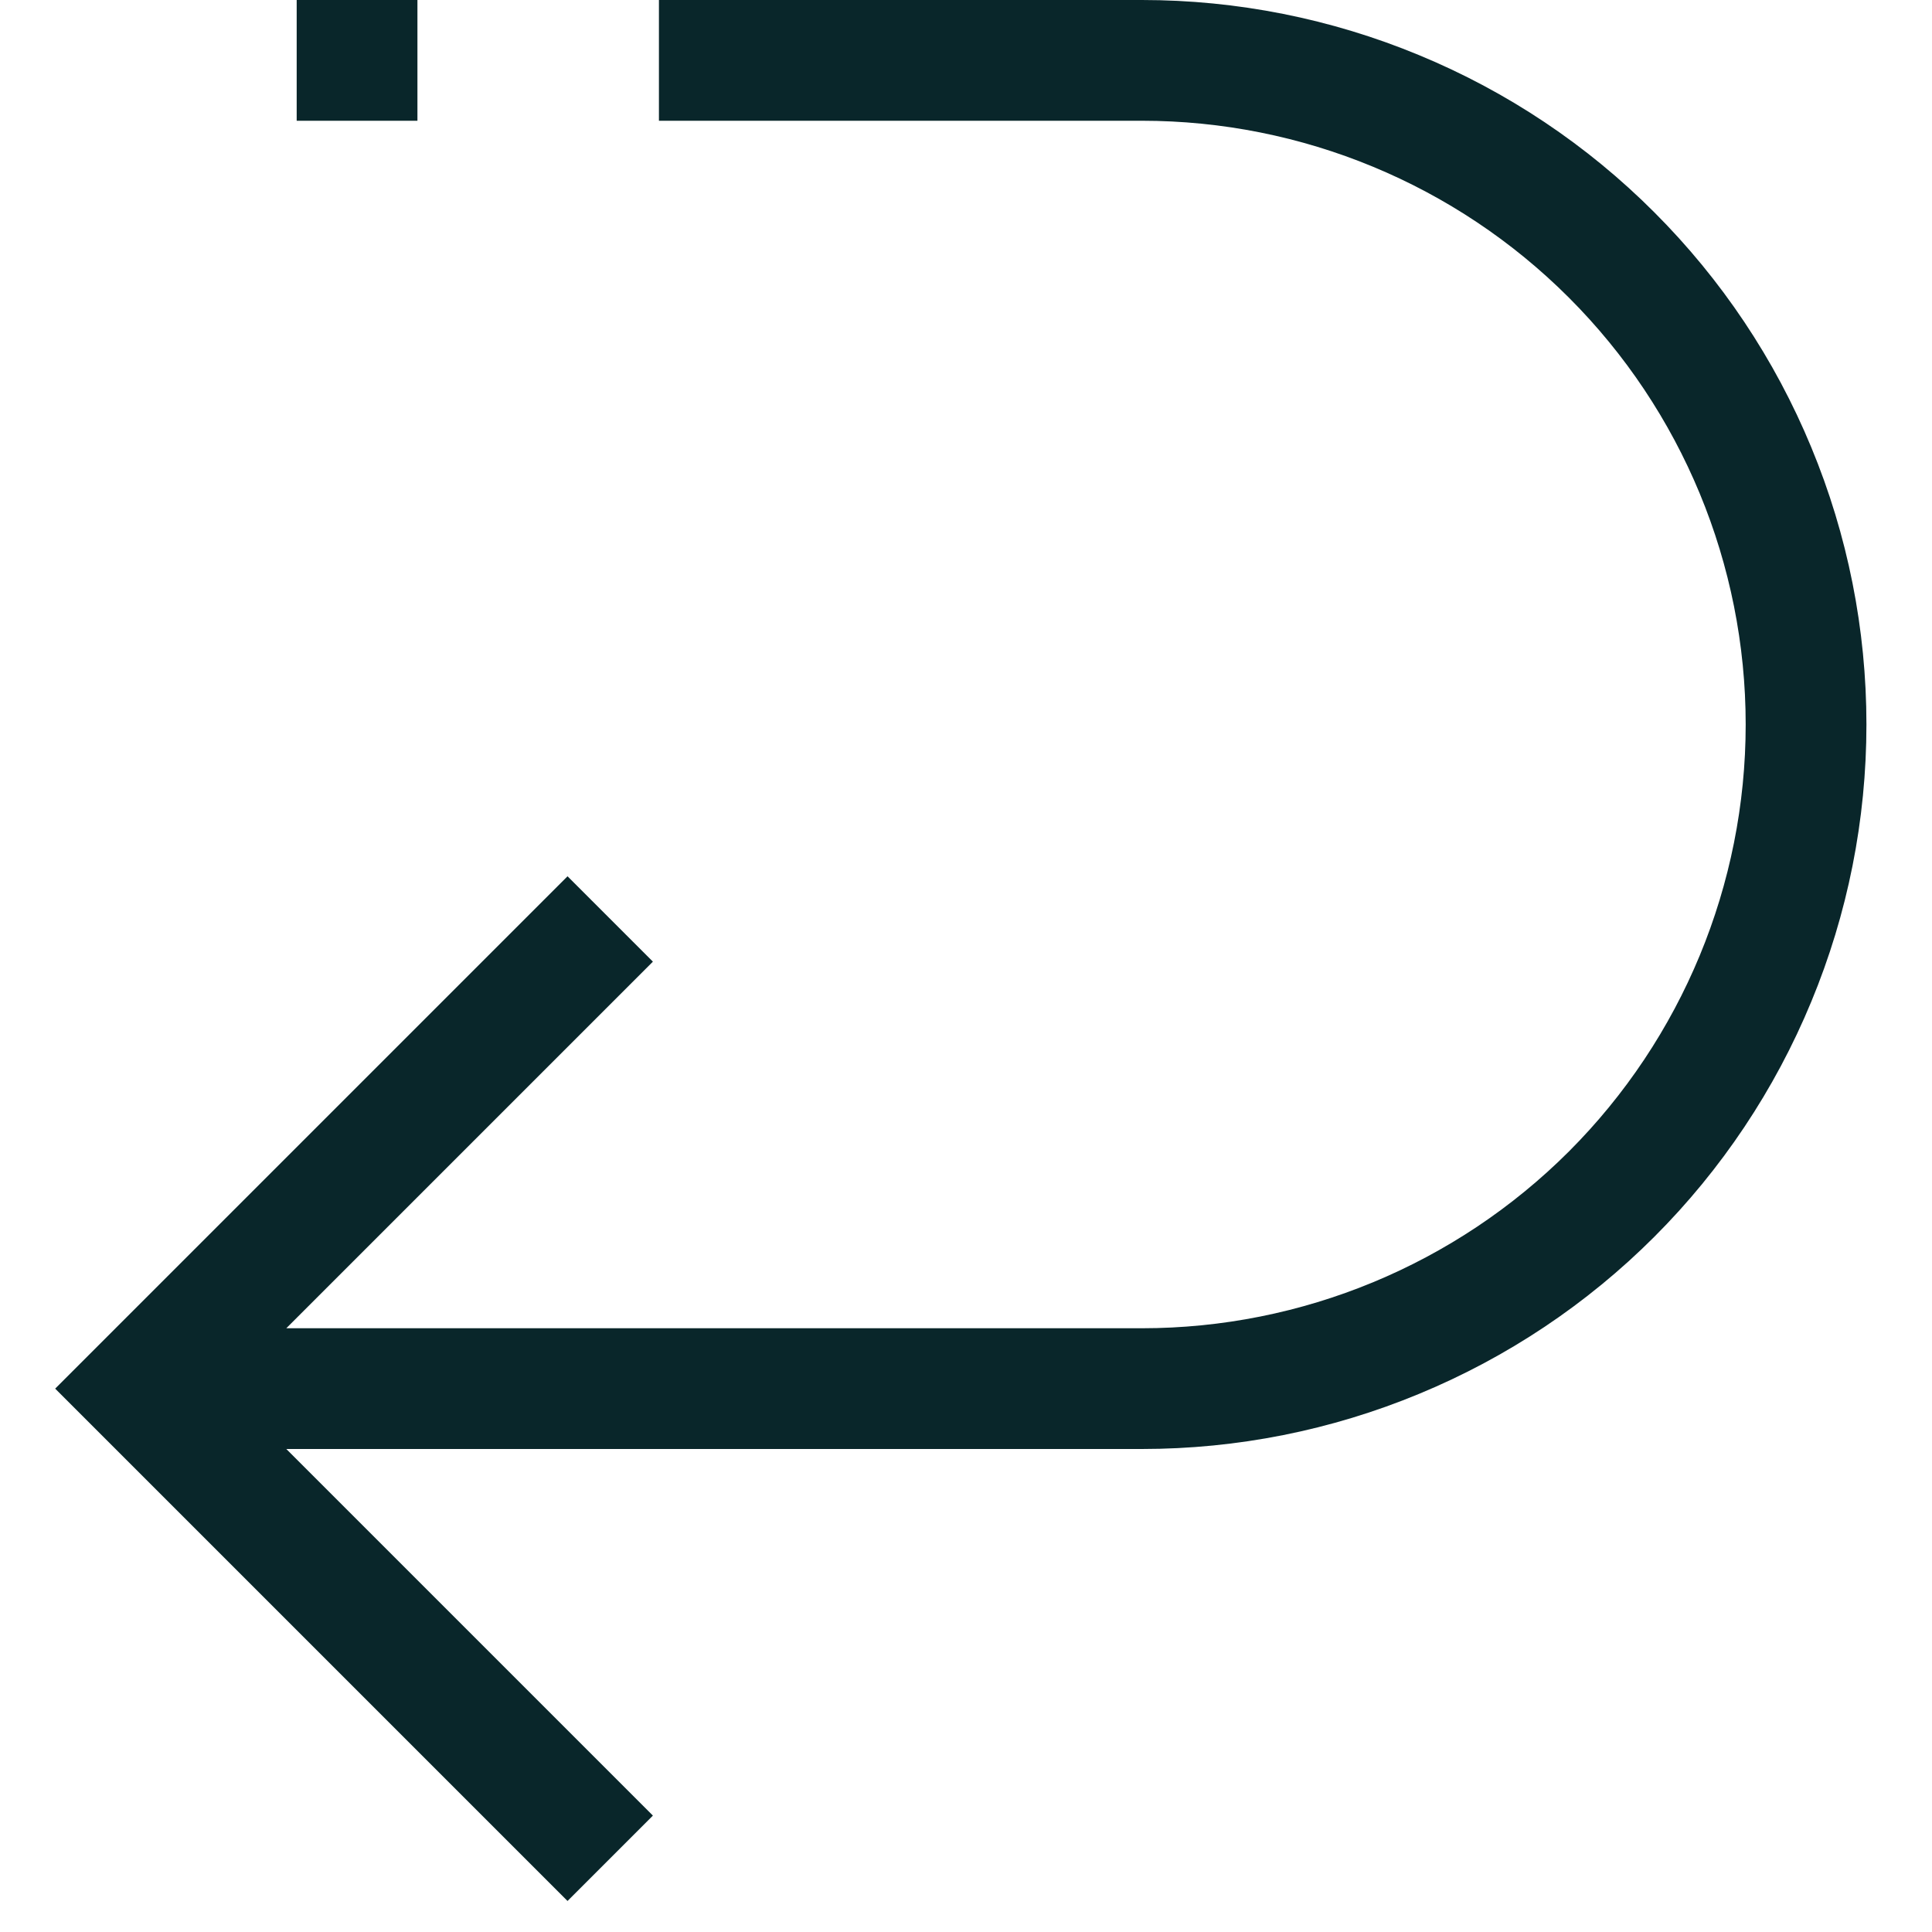 <svg width="16" height="16" viewBox="0 0 16 16" fill="none" xmlns="http://www.w3.org/2000/svg">
<path d="M2.457 0V1H3.457V0H2.457ZM9.457 12C10.245 12 11.025 11.845 11.753 11.543C12.481 11.242 13.143 10.8 13.7 10.243C14.257 9.686 14.699 9.024 15 8.296C15.302 7.568 15.457 6.788 15.457 6C15.457 5.212 15.302 4.432 15 3.704C14.699 2.976 14.257 2.315 13.7 1.758C13.143 1.2 12.481 0.758 11.753 0.457C11.025 0.155 10.245 0 9.457 0L5.457 0V1L9.457 1C10.783 1 12.055 1.527 12.993 2.465C13.93 3.402 14.457 4.674 14.457 6C14.457 7.326 13.93 8.598 12.993 9.536C12.055 10.473 10.783 11 9.457 11L2.371 11L5.407 7.964L4.7 7.257L0.457 11.5L4.7 15.743L5.407 15.036L2.371 12L9.457 12Z" fill="#09262A"/>
</svg>
